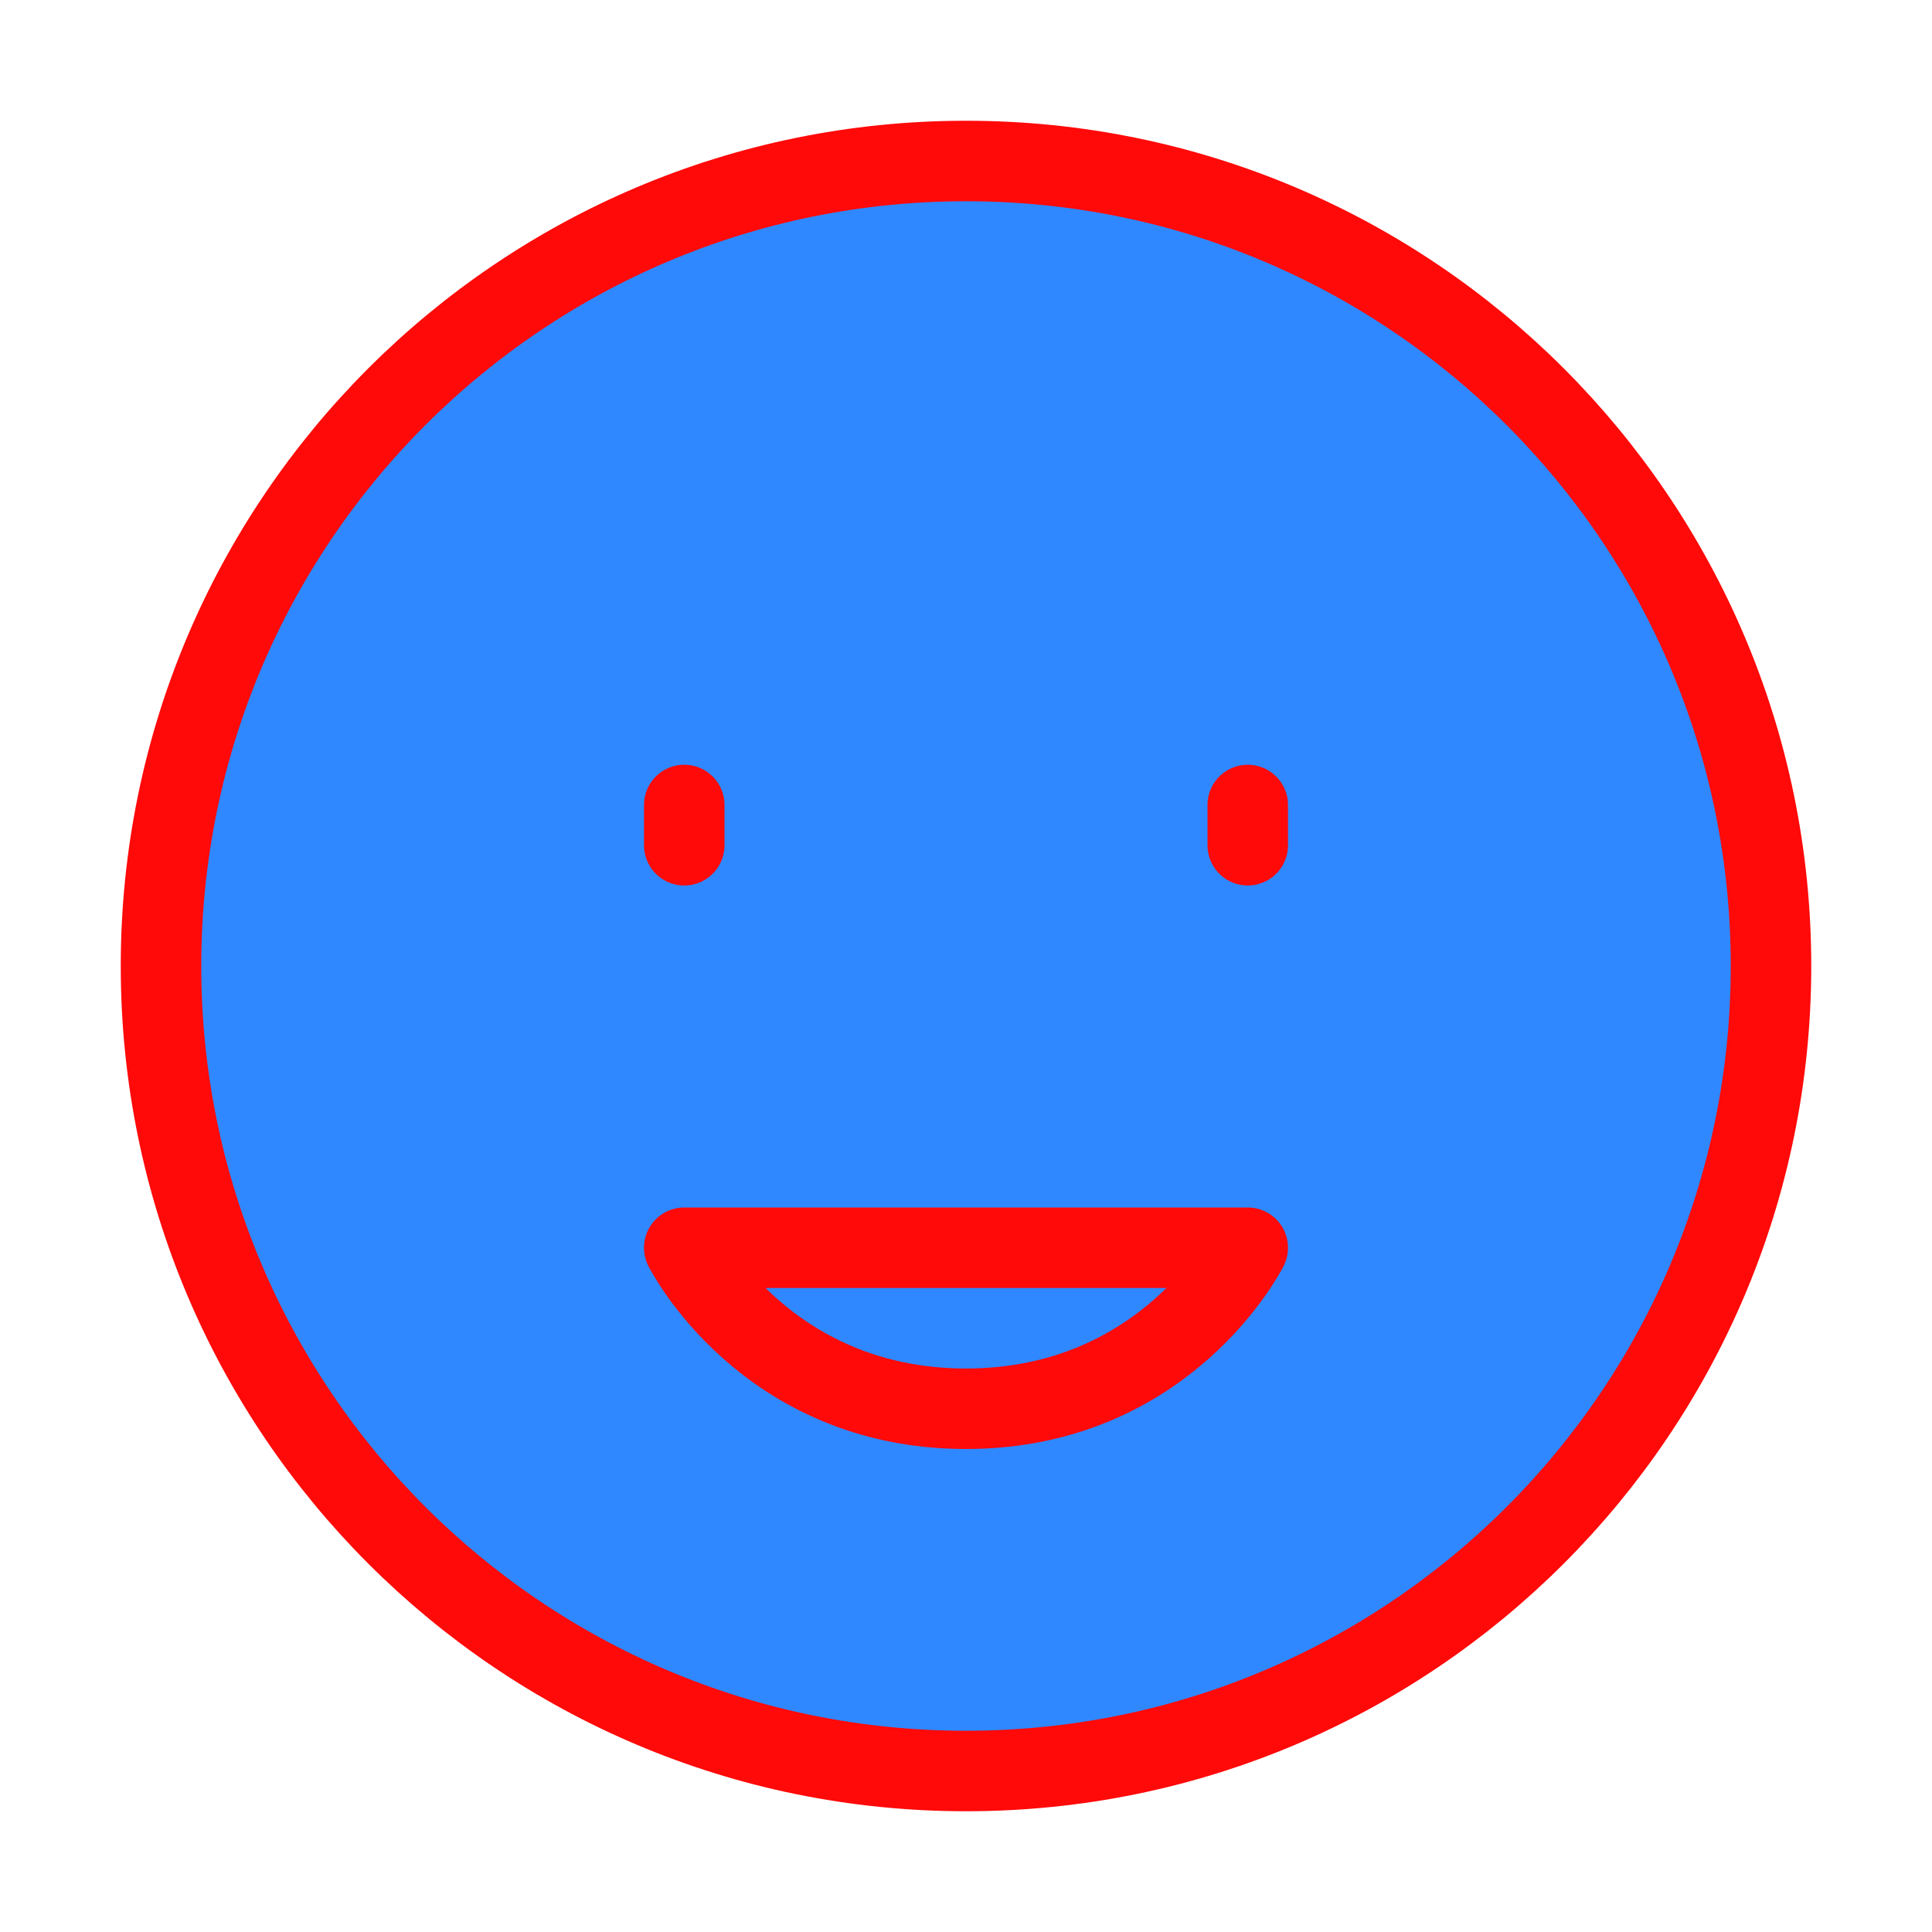 <?xml version="1.0" encoding="UTF-8"?><svg width="24" height="24" viewBox="0 0 48 48" fill="none" xmlns="http://www.w3.org/2000/svg"><path d="M24 44C35.046 44 44 35.046 44 24C44 12.954 35.046 4 24 4C12.954 4 4 12.954 4 24C4 35.046 12.954 44 24 44Z" fill="#2F88FF" stroke="#FF0909" stroke-width="2" stroke-linejoin="round"/><path d="M24 35C29 35 31 31 31 31H17C17 31 19 35 24 35Z" stroke="#FF0909" stroke-width="2" stroke-linecap="round" stroke-linejoin="round"/><path d="M31 20V21" stroke="#FF0909" stroke-width="2" stroke-linecap="round" stroke-linejoin="round"/><path d="M17 20V21" stroke="#FF0909" stroke-width="2" stroke-linecap="round" stroke-linejoin="round"/></svg>